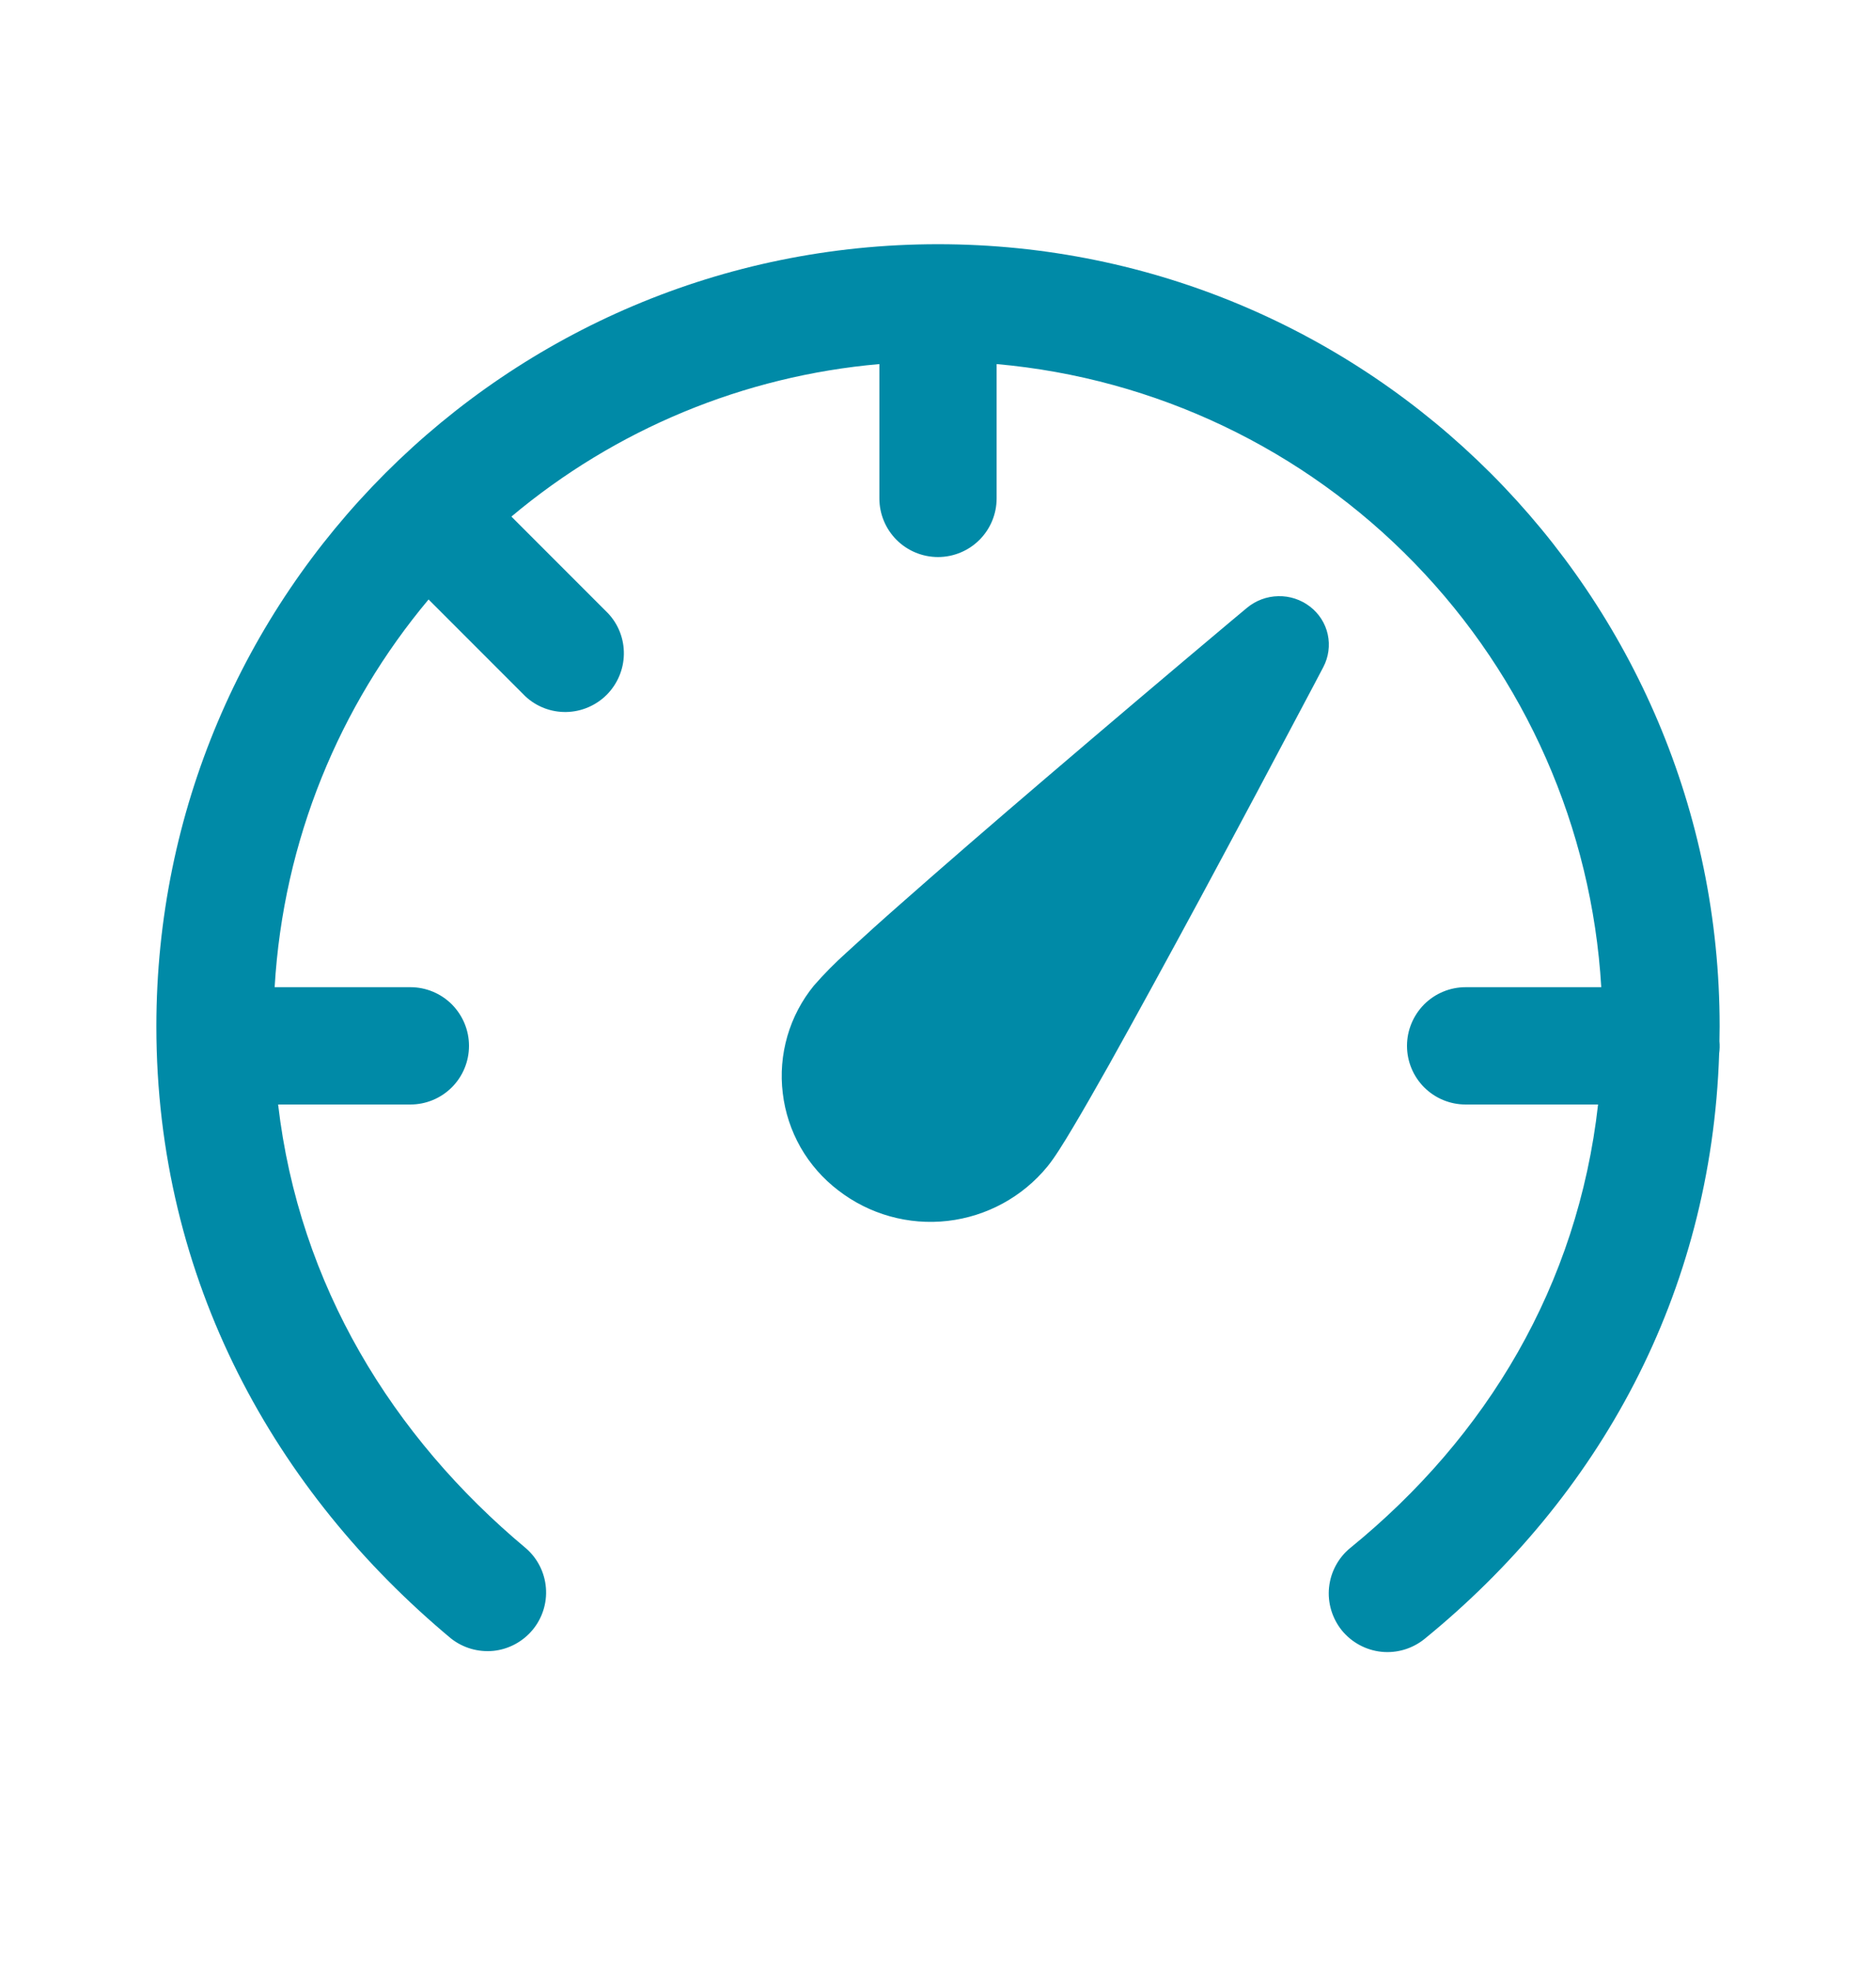 <svg width="20" height="21" viewBox="0 0 20 21" fill="none" xmlns="http://www.w3.org/2000/svg">
<path d="M5.452 5.504C6.562 4.572 7.931 4.005 9.375 3.879V5.31C9.375 5.476 9.441 5.635 9.558 5.752C9.675 5.869 9.834 5.935 10 5.935C10.166 5.935 10.325 5.869 10.442 5.752C10.559 5.635 10.625 5.476 10.625 5.31V3.879C12.317 4.029 13.898 4.782 15.081 6.001C16.265 7.22 16.971 8.823 17.071 10.518H15.625C15.459 10.518 15.3 10.584 15.183 10.701C15.066 10.819 15 10.977 15 11.143C15 11.309 15.066 11.468 15.183 11.585C15.3 11.702 15.459 11.768 15.625 11.768H17.037C16.82 13.695 15.851 15.308 14.396 16.492C14.268 16.596 14.186 16.748 14.169 16.913C14.152 17.078 14.202 17.243 14.306 17.372C14.411 17.5 14.563 17.582 14.728 17.599C14.893 17.616 15.058 17.566 15.187 17.462C17.041 15.951 18.245 13.8 18.328 11.224C18.334 11.181 18.335 11.137 18.331 11.094L18.333 10.935C18.333 6.332 14.602 2.602 10 2.602C5.397 2.602 1.667 6.332 1.667 10.935C1.667 13.645 2.936 15.897 4.808 17.457C4.936 17.558 5.098 17.605 5.261 17.589C5.423 17.572 5.572 17.492 5.677 17.367C5.781 17.242 5.833 17.081 5.82 16.918C5.807 16.755 5.731 16.604 5.608 16.497C4.183 15.308 3.189 13.691 2.965 11.768H4.375C4.541 11.768 4.7 11.702 4.817 11.585C4.934 11.468 5 11.309 5 11.143C5 10.977 4.934 10.819 4.817 10.701C4.7 10.584 4.541 10.518 4.375 10.518H2.928C3.02 8.95 3.621 7.518 4.569 6.387L5.6 7.418C5.718 7.529 5.875 7.589 6.037 7.586C6.199 7.583 6.353 7.517 6.468 7.403C6.582 7.288 6.648 7.134 6.651 6.972C6.654 6.81 6.594 6.653 6.483 6.535L5.452 5.504ZM13.966 6.463C13.87 6.389 13.75 6.349 13.628 6.352C13.506 6.354 13.388 6.398 13.294 6.476L13.112 6.628C12.457 7.178 11.804 7.731 11.153 8.287C10.607 8.753 10.047 9.237 9.601 9.631C9.407 9.801 9.216 9.973 9.027 10.147C8.903 10.258 8.786 10.376 8.677 10.501C8.547 10.66 8.451 10.843 8.394 11.04C8.337 11.237 8.32 11.443 8.345 11.647C8.369 11.851 8.434 12.047 8.535 12.225C8.637 12.403 8.774 12.559 8.937 12.683C9.268 12.939 9.687 13.056 10.104 13.008C10.52 12.96 10.902 12.752 11.167 12.428C11.241 12.338 11.338 12.182 11.438 12.014C11.545 11.835 11.676 11.606 11.821 11.349C12.11 10.832 12.461 10.189 12.8 9.562C13.203 8.814 13.602 8.065 13.999 7.314L14.108 7.107C14.164 7 14.181 6.877 14.155 6.759C14.129 6.641 14.062 6.537 13.966 6.463Z" fill="#008AA7"/>
</svg>
